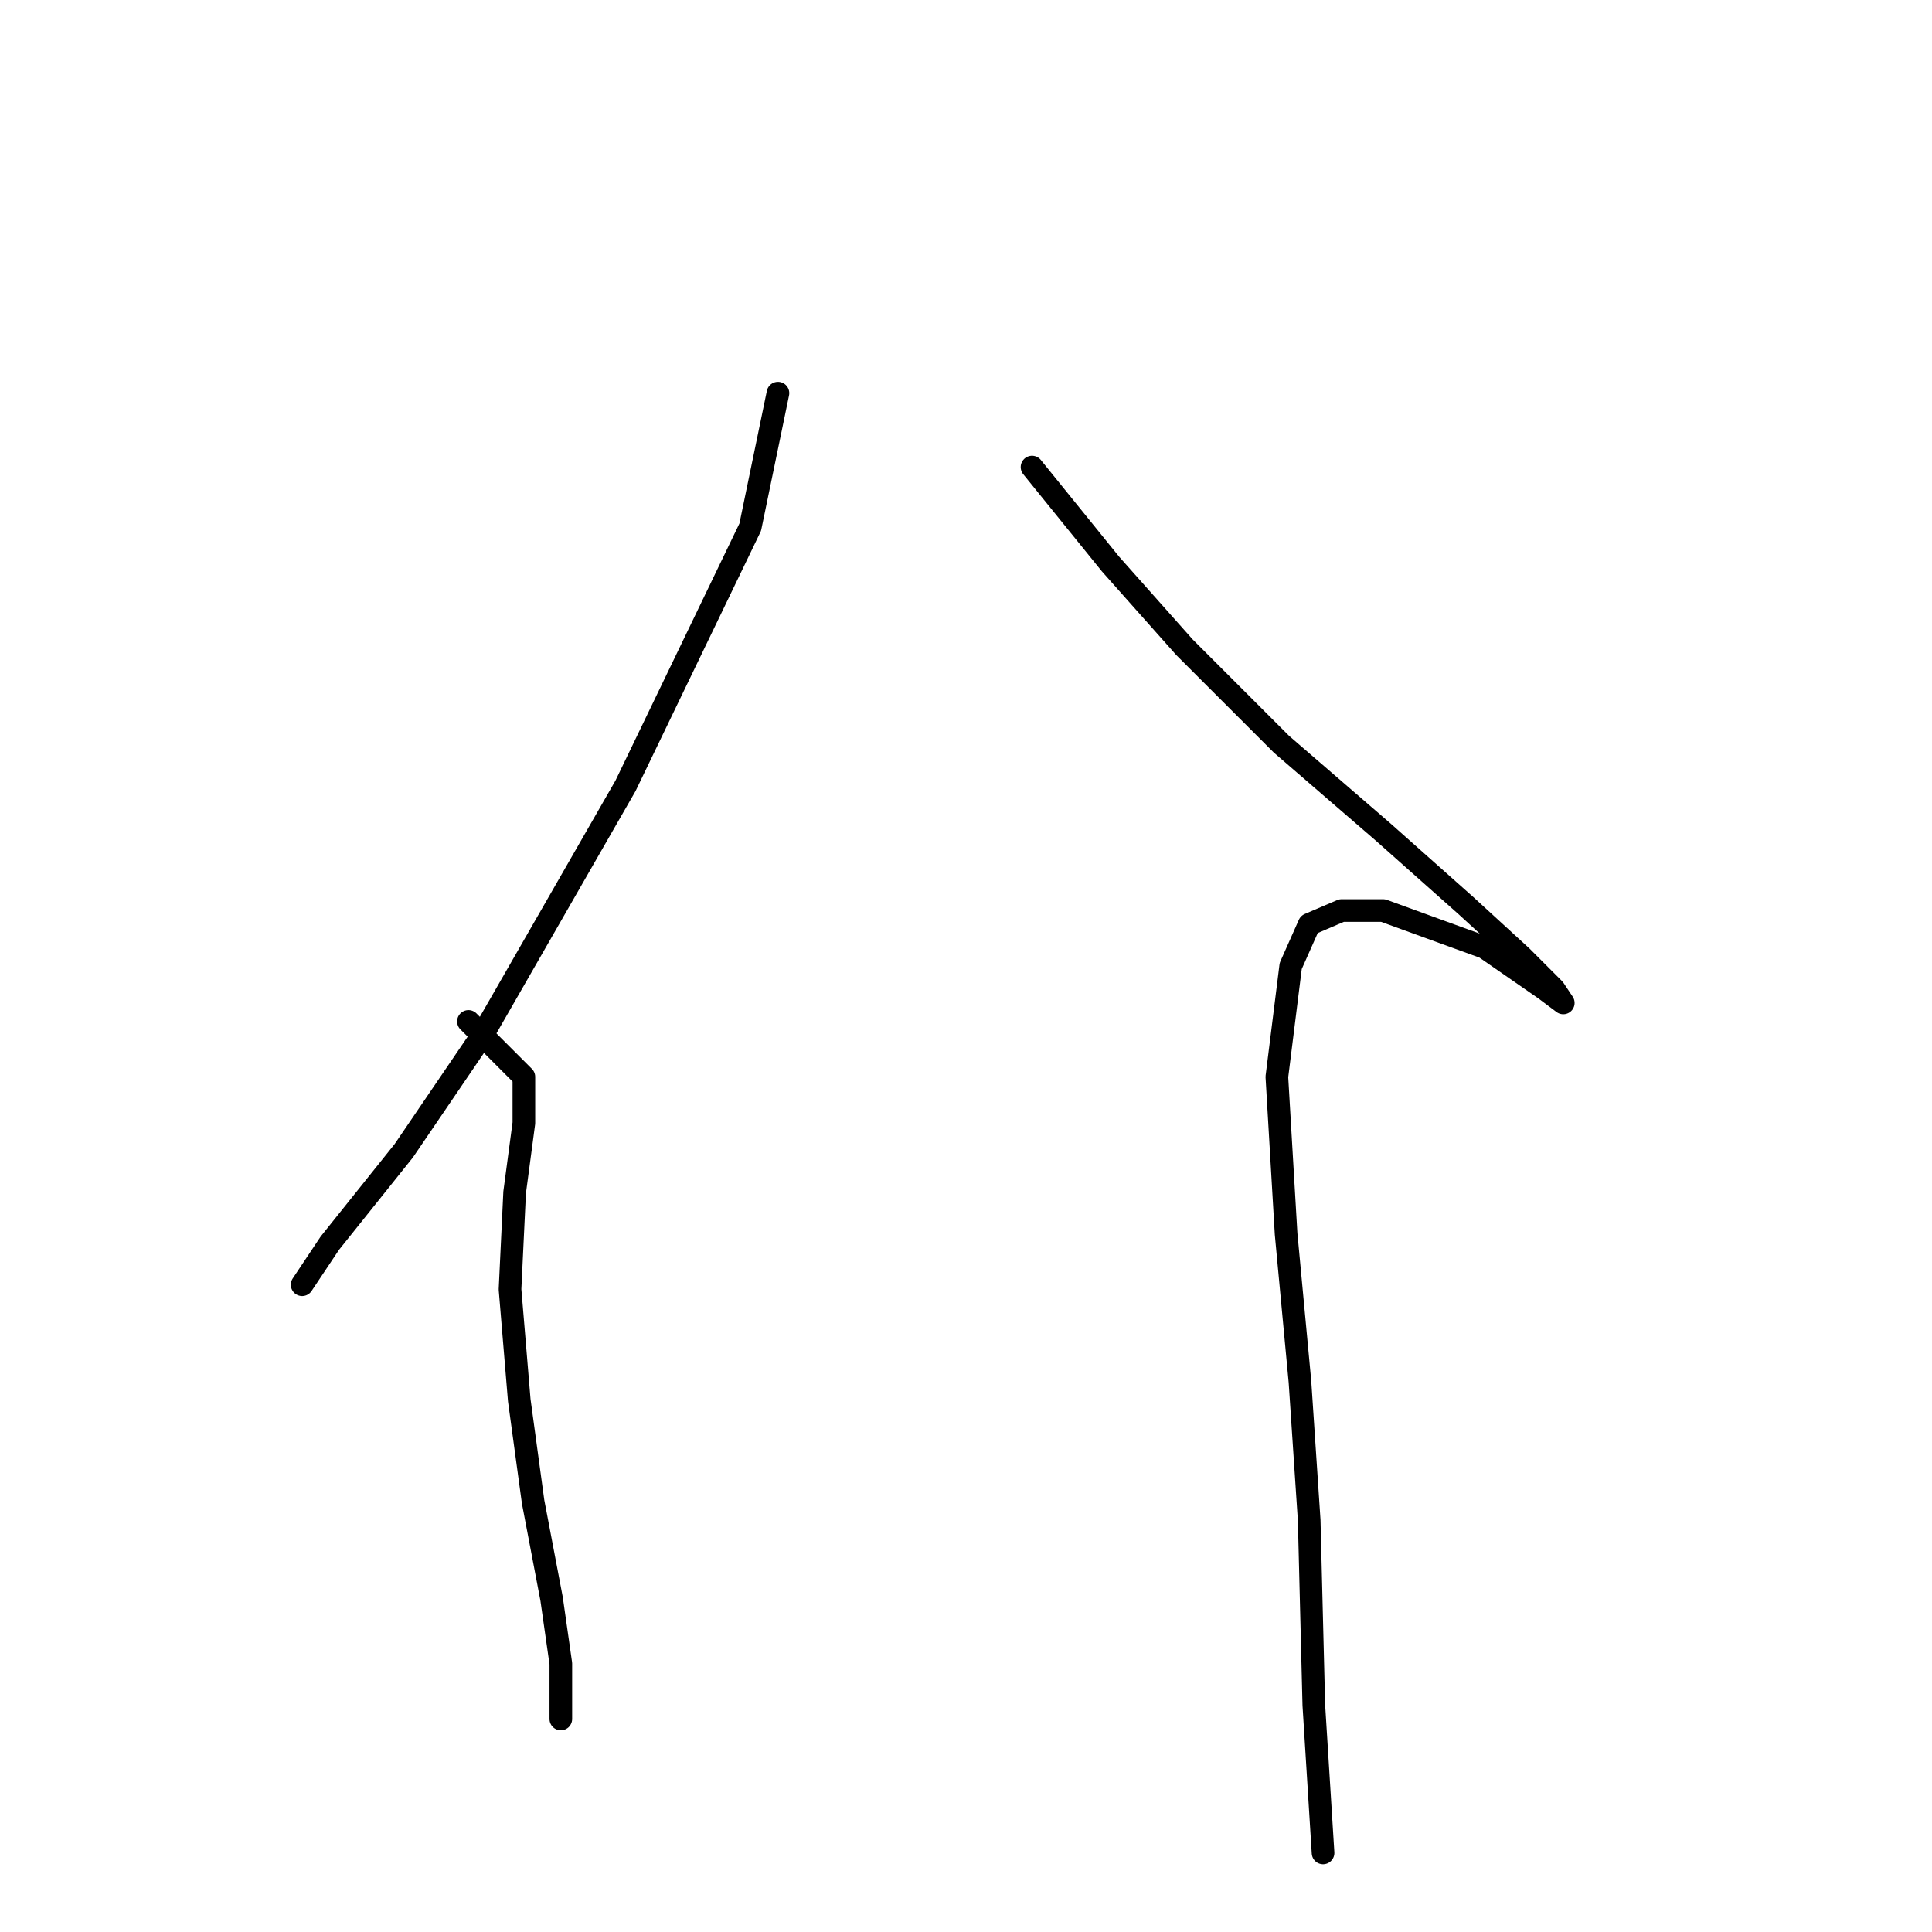 <?xml version="1.0" standalone="no"?>
    <svg width="256" height="256" xmlns="http://www.w3.org/2000/svg" version="1.1">
    <polyline stroke="black" stroke-width="3" stroke-linecap="round" fill="transparent" stroke-linejoin="round" points="103.082 52.095 99.41 69.847 82.883 104.125 63.907 137.179 53.501 152.482 43.707 164.724 40.035 170.233 40.035 170.233 " />
        <polyline stroke="black" stroke-width="3" stroke-linecap="round" fill="transparent" stroke-linejoin="round" points="62.071 135.343 69.416 142.688 69.416 148.809 68.192 157.991 67.58 170.845 68.804 185.536 70.64 199.003 73.089 211.857 74.313 220.427 74.313 227.772 74.313 227.772 " />
        <polyline stroke="black" stroke-width="3" stroke-linecap="round" fill="transparent" stroke-linejoin="round" points="136.749 61.889 147.155 74.744 156.948 85.762 169.803 98.616 183.269 110.246 194.287 120.04 201.633 126.773 205.917 131.058 207.142 132.894 204.693 131.058 196.736 125.549 183.269 120.652 177.76 120.652 173.475 122.488 171.027 127.997 169.191 142.688 170.415 163.5 172.251 183.088 173.475 201.451 174.088 225.936 175.312 245.523 175.312 245.523 " />
        </svg>